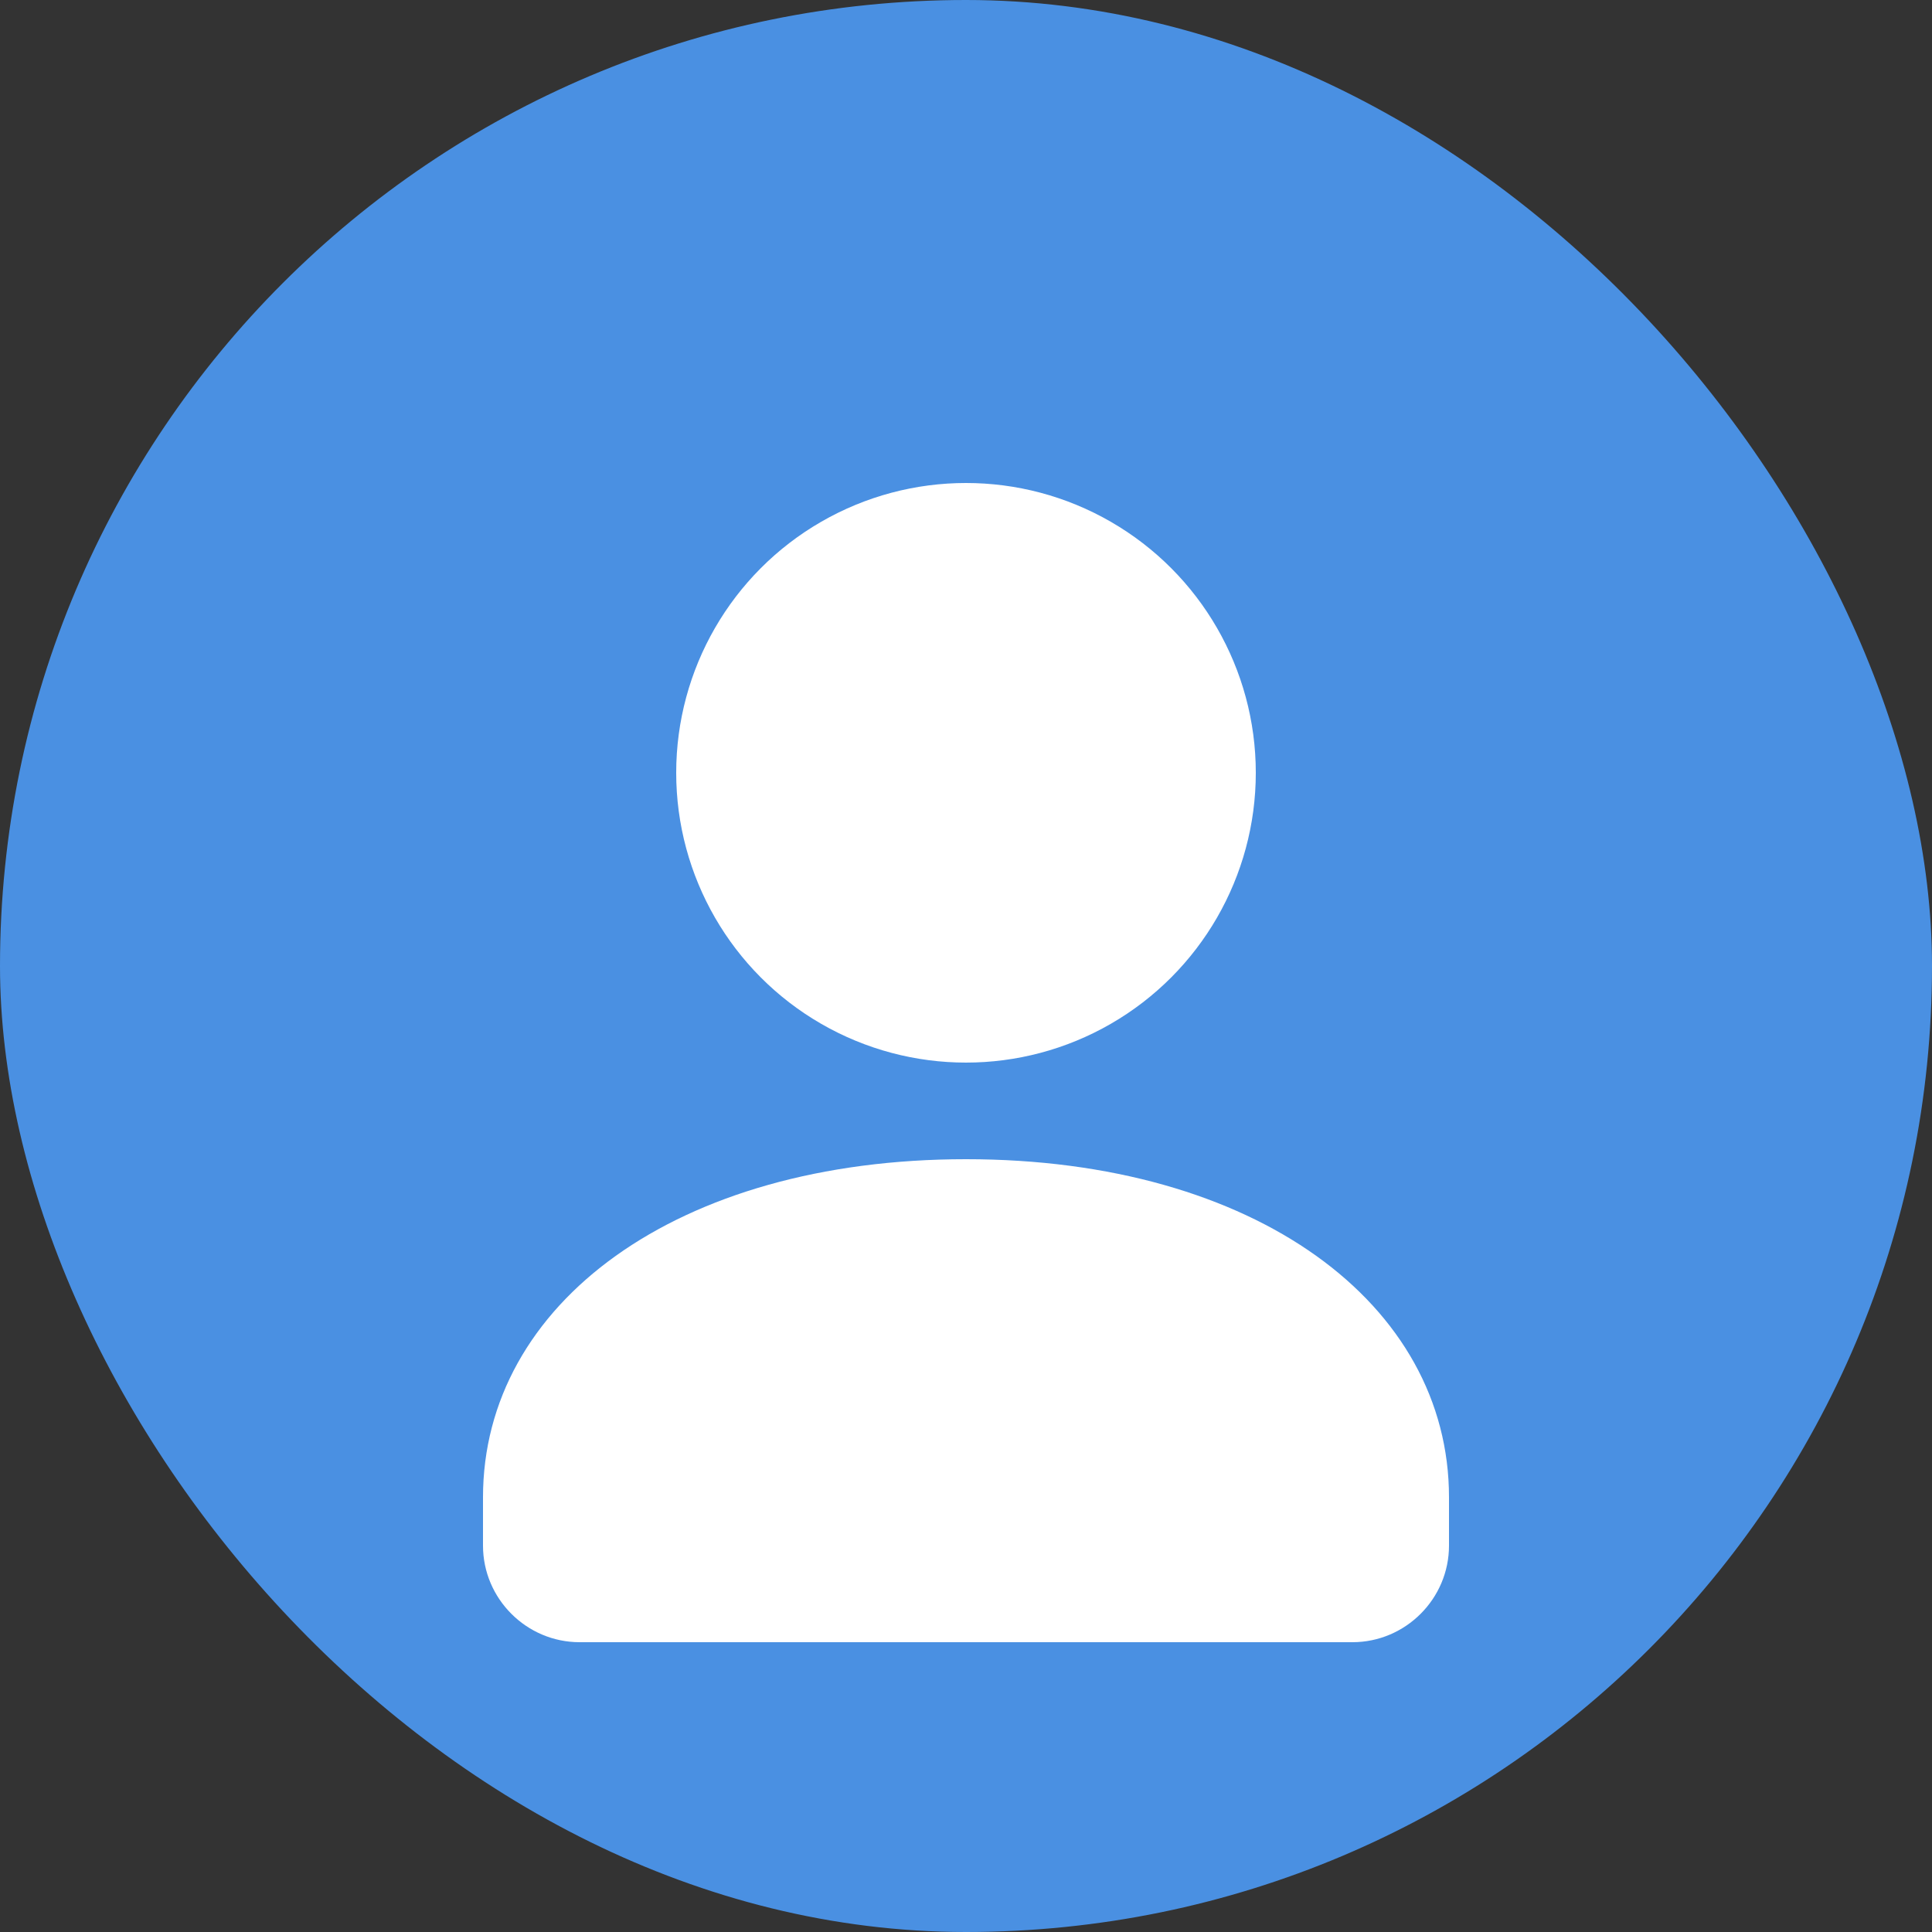 <svg width="40" height="40" viewBox="0 0 40 40" fill="none" xmlns="http://www.w3.org/2000/svg">
<rect x="0" y="0" width="40" height="40" fill="#333333" stroke="none"/>
<rect width="40" height="40" rx="20" fill="#4A90E2"/>
<circle cx="20" cy="16" r="6" fill="#ffffff"/>
<path d="M20 24C14 24 10 27 10 31V32C10 33.1 10.9 34 12 34H28C29.1 34 30 33.1 30 32V31C30 27 26 24 20 24Z" fill="#ffffff"/>
</svg>
